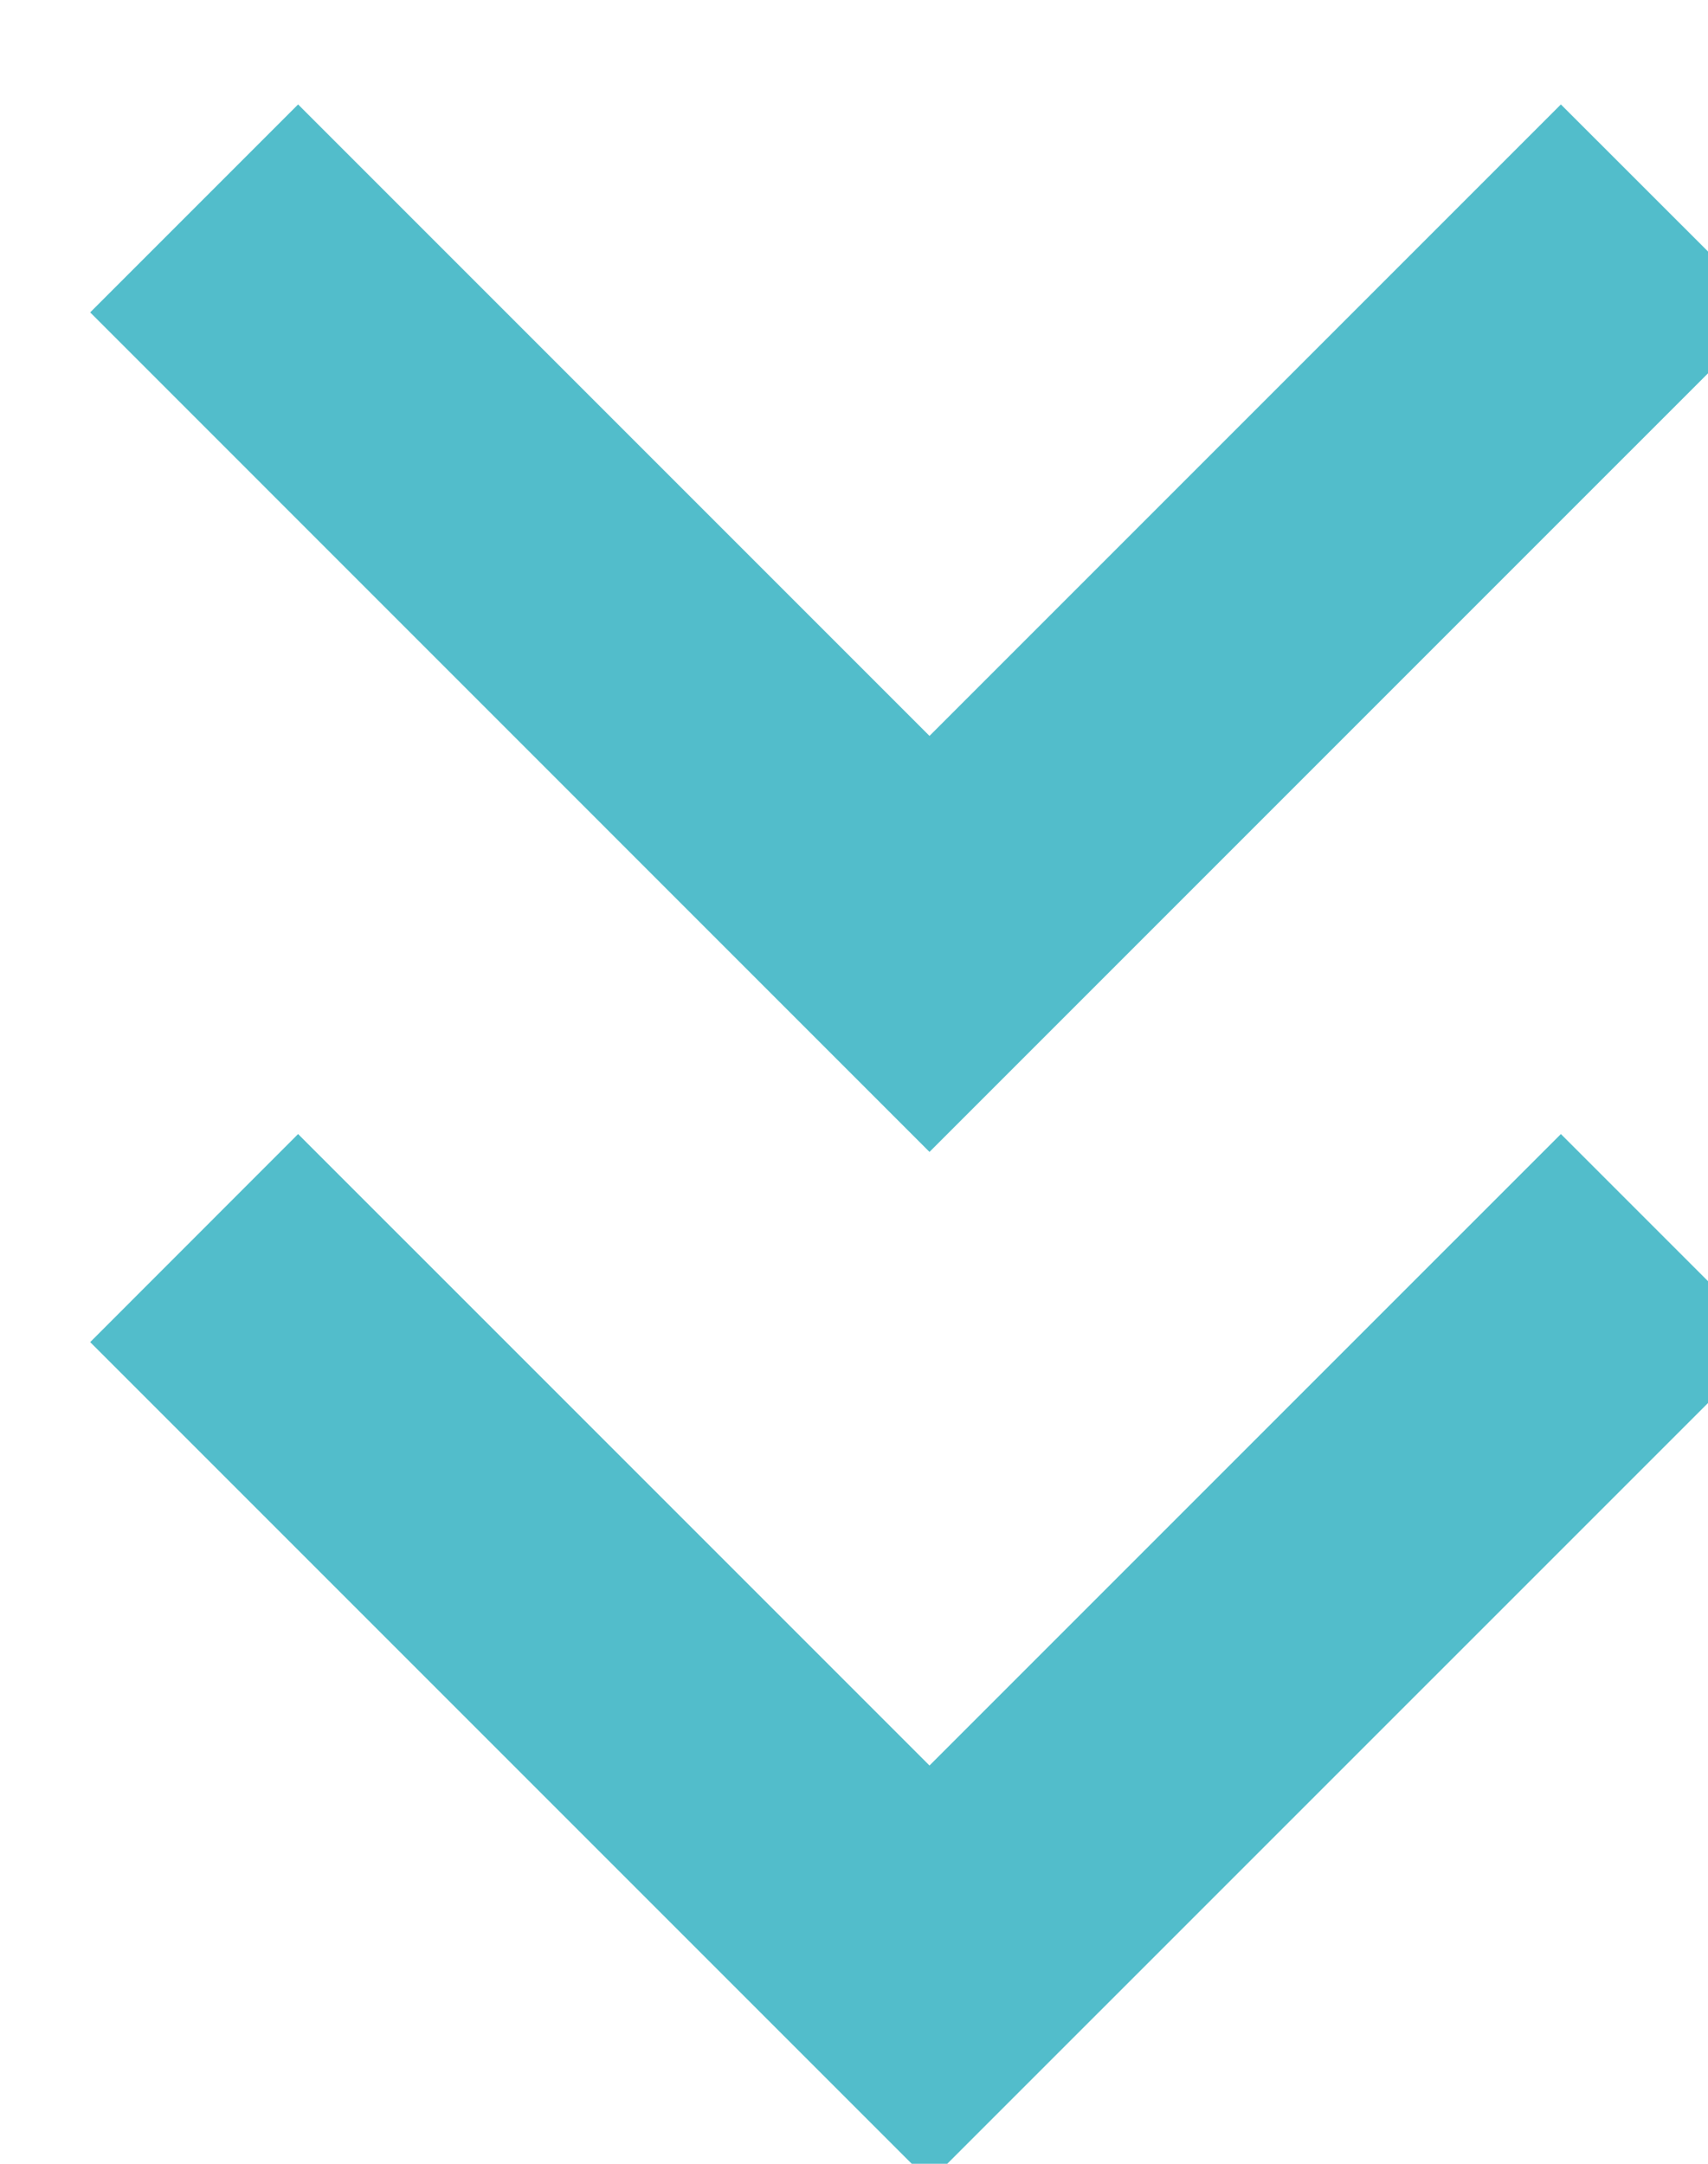 <svg width="15" height="19" viewBox="0 0 15 19" fill="none" xmlns="http://www.w3.org/2000/svg">
<path d="M13.708 9.958L8.163 15.503L2.618 9.958L0.792 11.785L8.163 19.156L15.535 11.785L13.708 9.958Z" fill="#52BDCB"/>
<path d="M13.708 0.917L8.163 6.462L2.618 0.917L0.792 2.743L8.163 10.115L15.535 2.743L13.708 0.917Z" fill="#52BDCB"/>
</svg>
